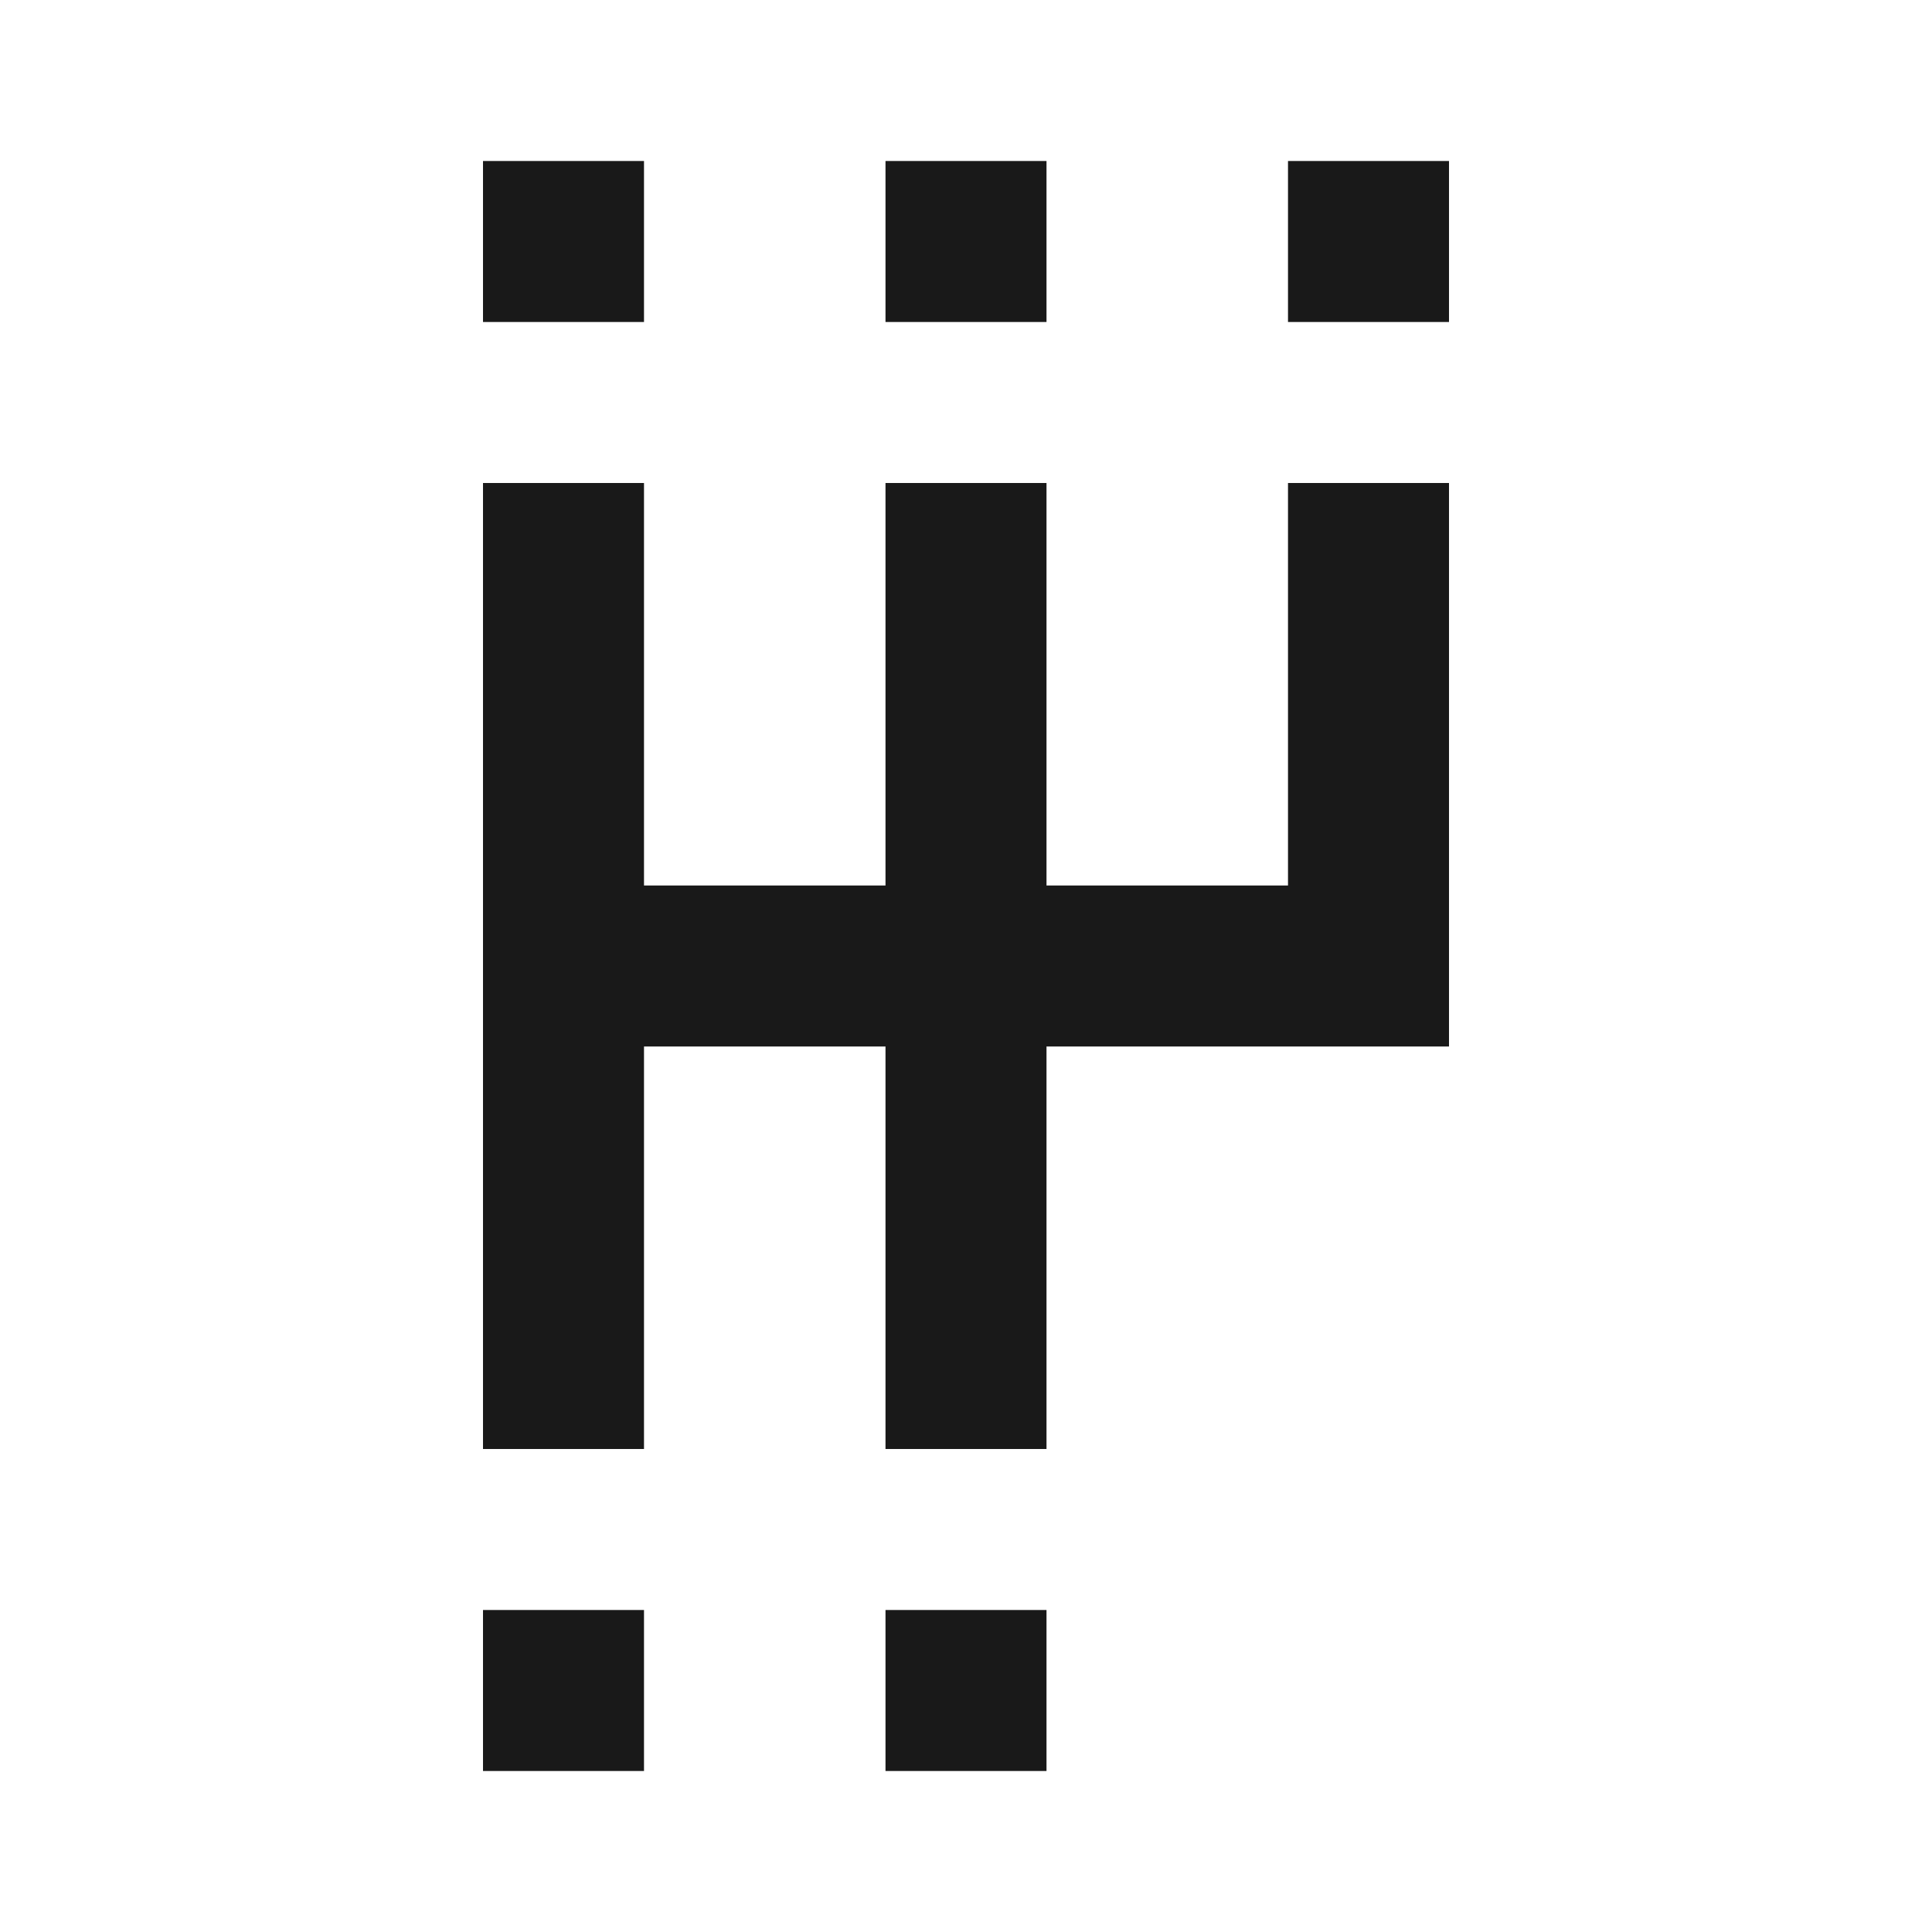 <svg xmlns="http://www.w3.org/2000/svg" viewBox="0 0 24 24"><path fill="#191919" d="M11,13 L8,13 L8,18 L6,18 L6,6 L8,6 L8,11 L11,11 L11,6 L13,6 L13,11 L16,11 L16,6 L18,6 L18,13 L13,13 L13,18 L11,18 L11,13 Z M8,4 L6,4 L6,2 L8,2 L8,4 Z M13,4 L11,4 L11,2 L13,2 L13,4 Z M18,4 L16,4 L16,2 L18,2 L18,4 Z M13,22 L11,22 L11,20 L13,20 L13,22 Z M8,22 L6,22 L6,20 L8,20 L8,22 Z"/></svg>
